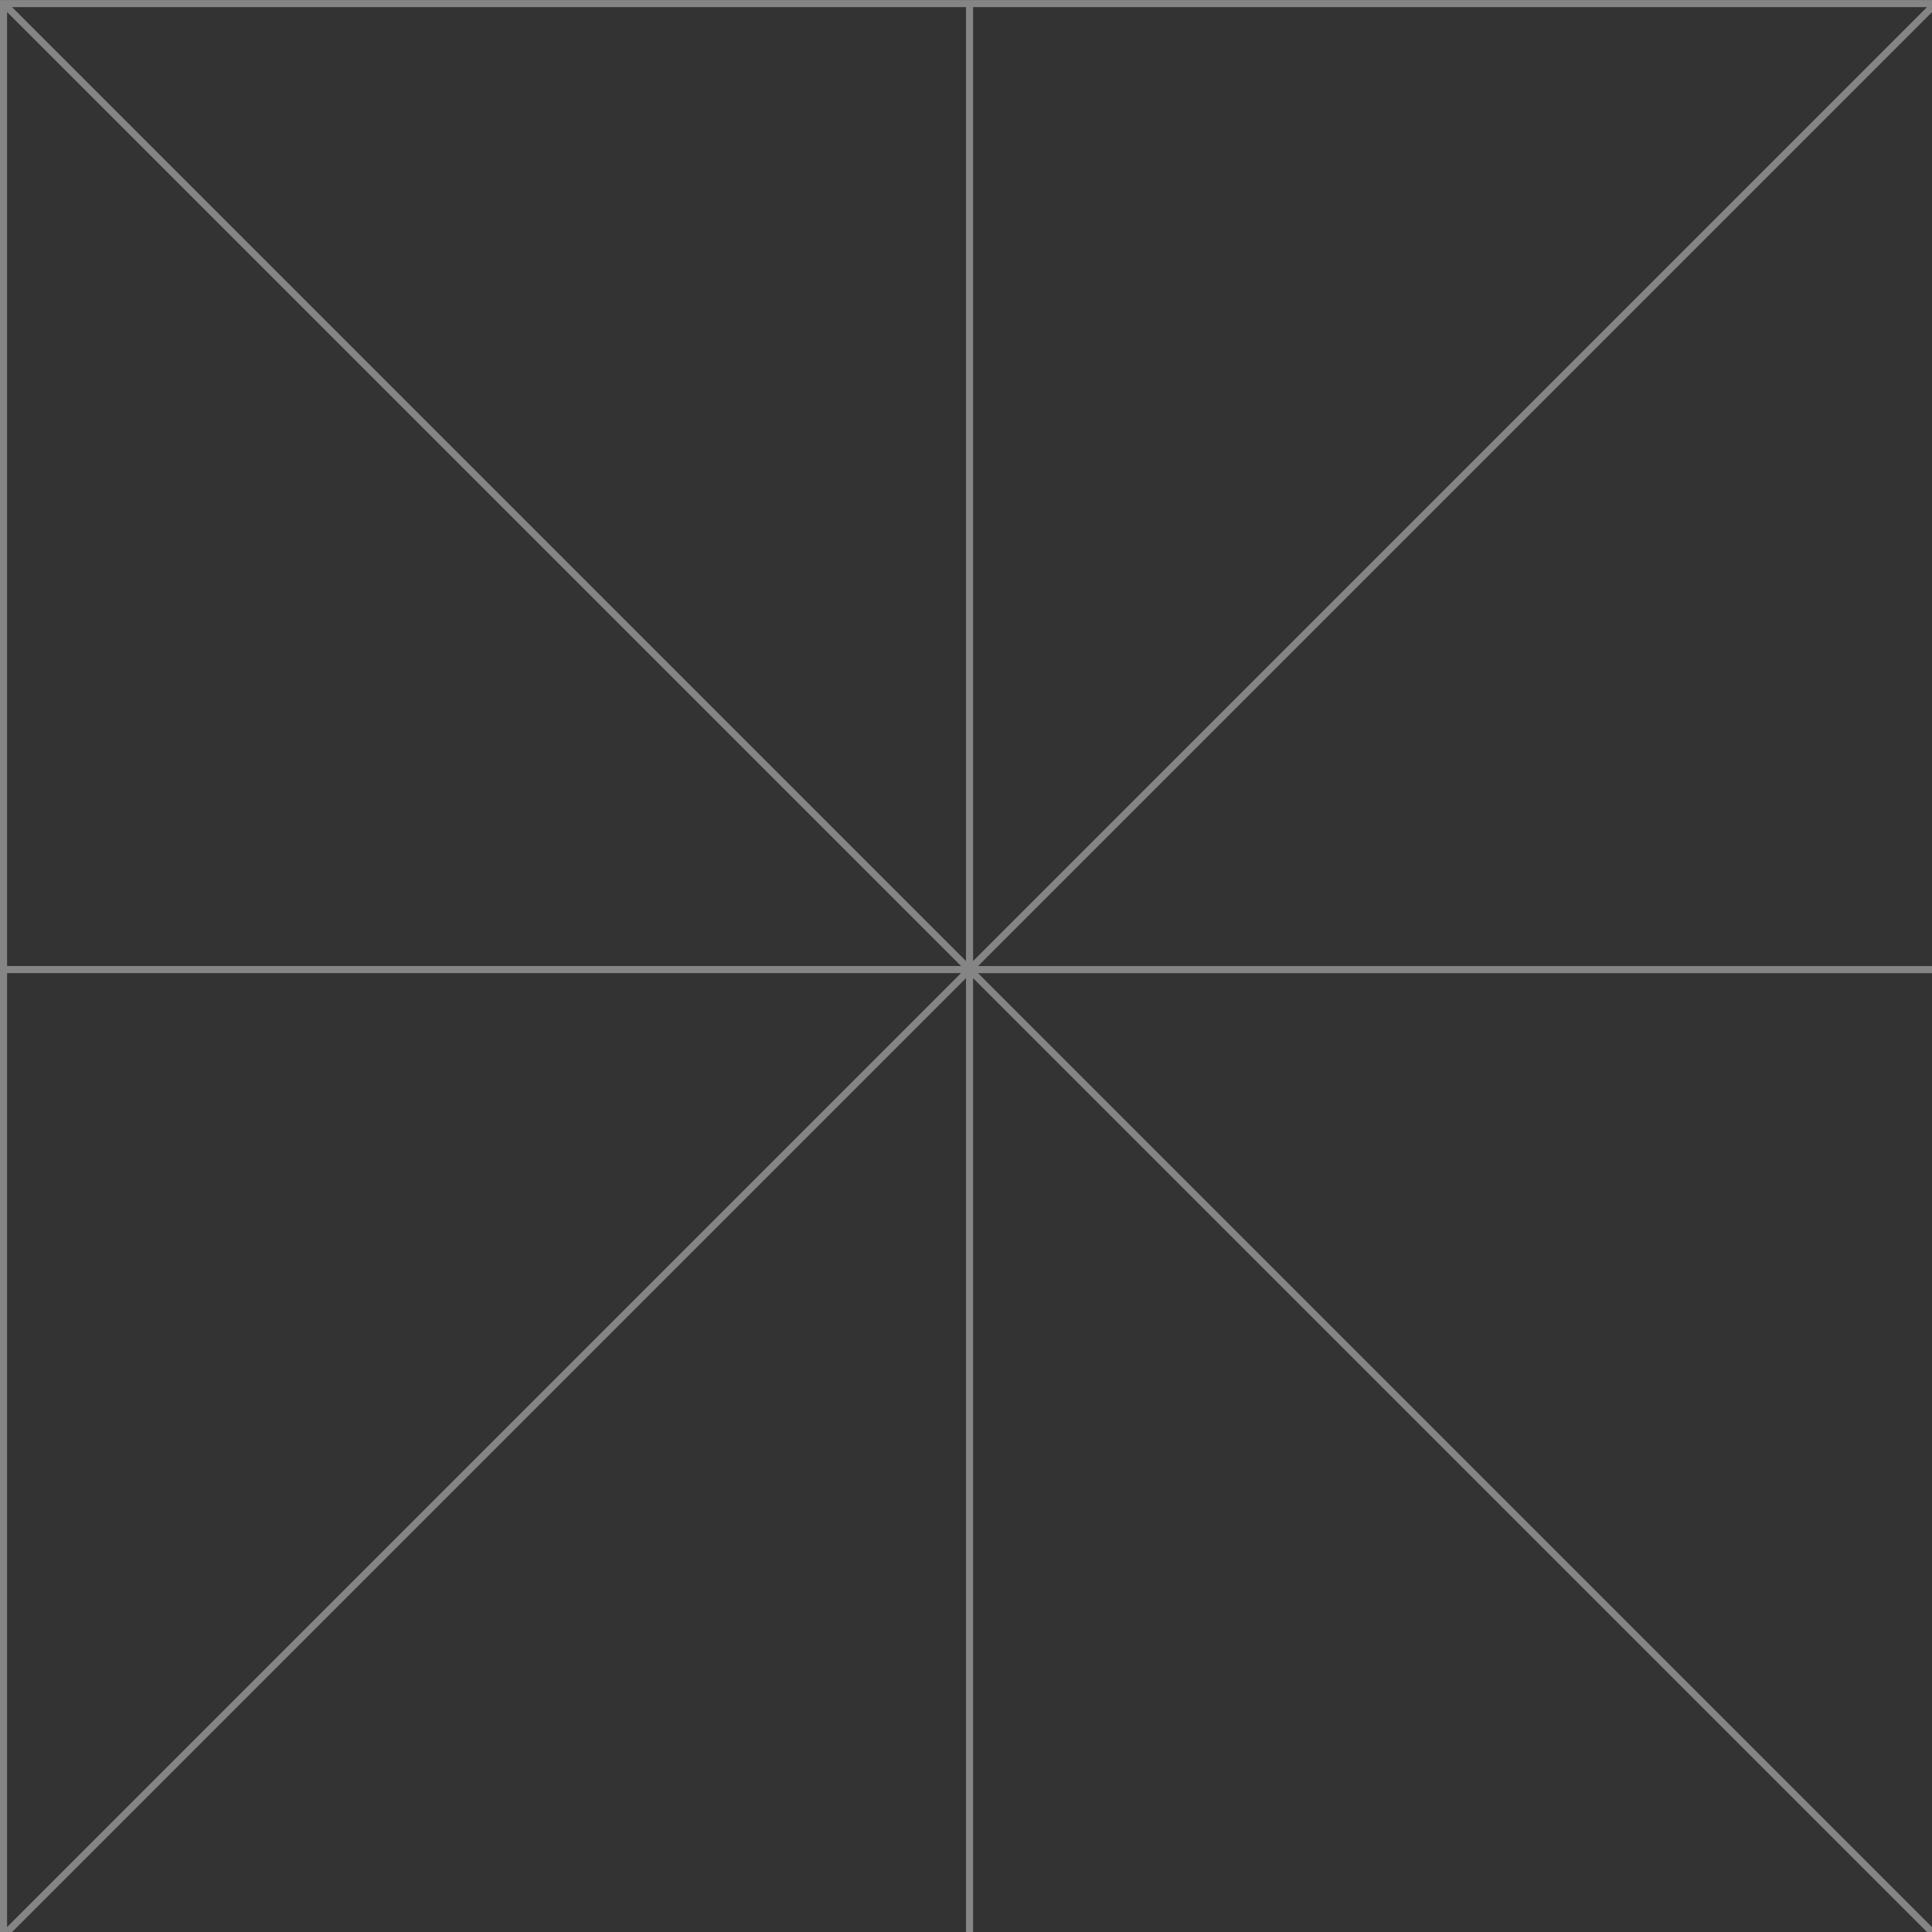 <?xml version="1.0" encoding="utf-8"?>
<!-- Generator: Adobe Illustrator 17.1.0, SVG Export Plug-In . SVG Version: 6.00 Build 0)  -->
<!DOCTYPE svg PUBLIC "-//W3C//DTD SVG 1.1//EN" "http://www.w3.org/Graphics/SVG/1.1/DTD/svg11.dtd">
<svg version="1.1" id="Layer_1" xmlns="http://www.w3.org/2000/svg" xmlns:xlink="http://www.w3.org/1999/xlink" x="0px" y="0px"
	 viewBox="-127.55 -86.641 27.272 27.272" enable-background="new -127.55 -86.641 27.272 27.272" xml:space="preserve" width="100px" height="100px">
<rect x="-127.55" y="-86.641" width="27.272" height="27.272" fill="#333333" stroke="none"/>
<path opacity="0.4" fill="#FFFFFF" d="M-113.914-72.834v13.466h0.1v-13.466l13.466,13.466h0.07v-0.07l-13.466-13.466h13.466v-0.1
	h-13.466l13.466-13.466v-0.17h-27.272v27.272h0.17L-113.914-72.834z M-113.814-86.541h13.466l-13.466,13.466V-86.541z
	 M-113.914-86.541v13.466l-13.466-13.466H-113.914z M-127.45-86.471l13.466,13.466h-13.466V-86.471z M-127.45-72.905h13.466
	l-13.466,13.466V-72.905z"/>
</svg>
